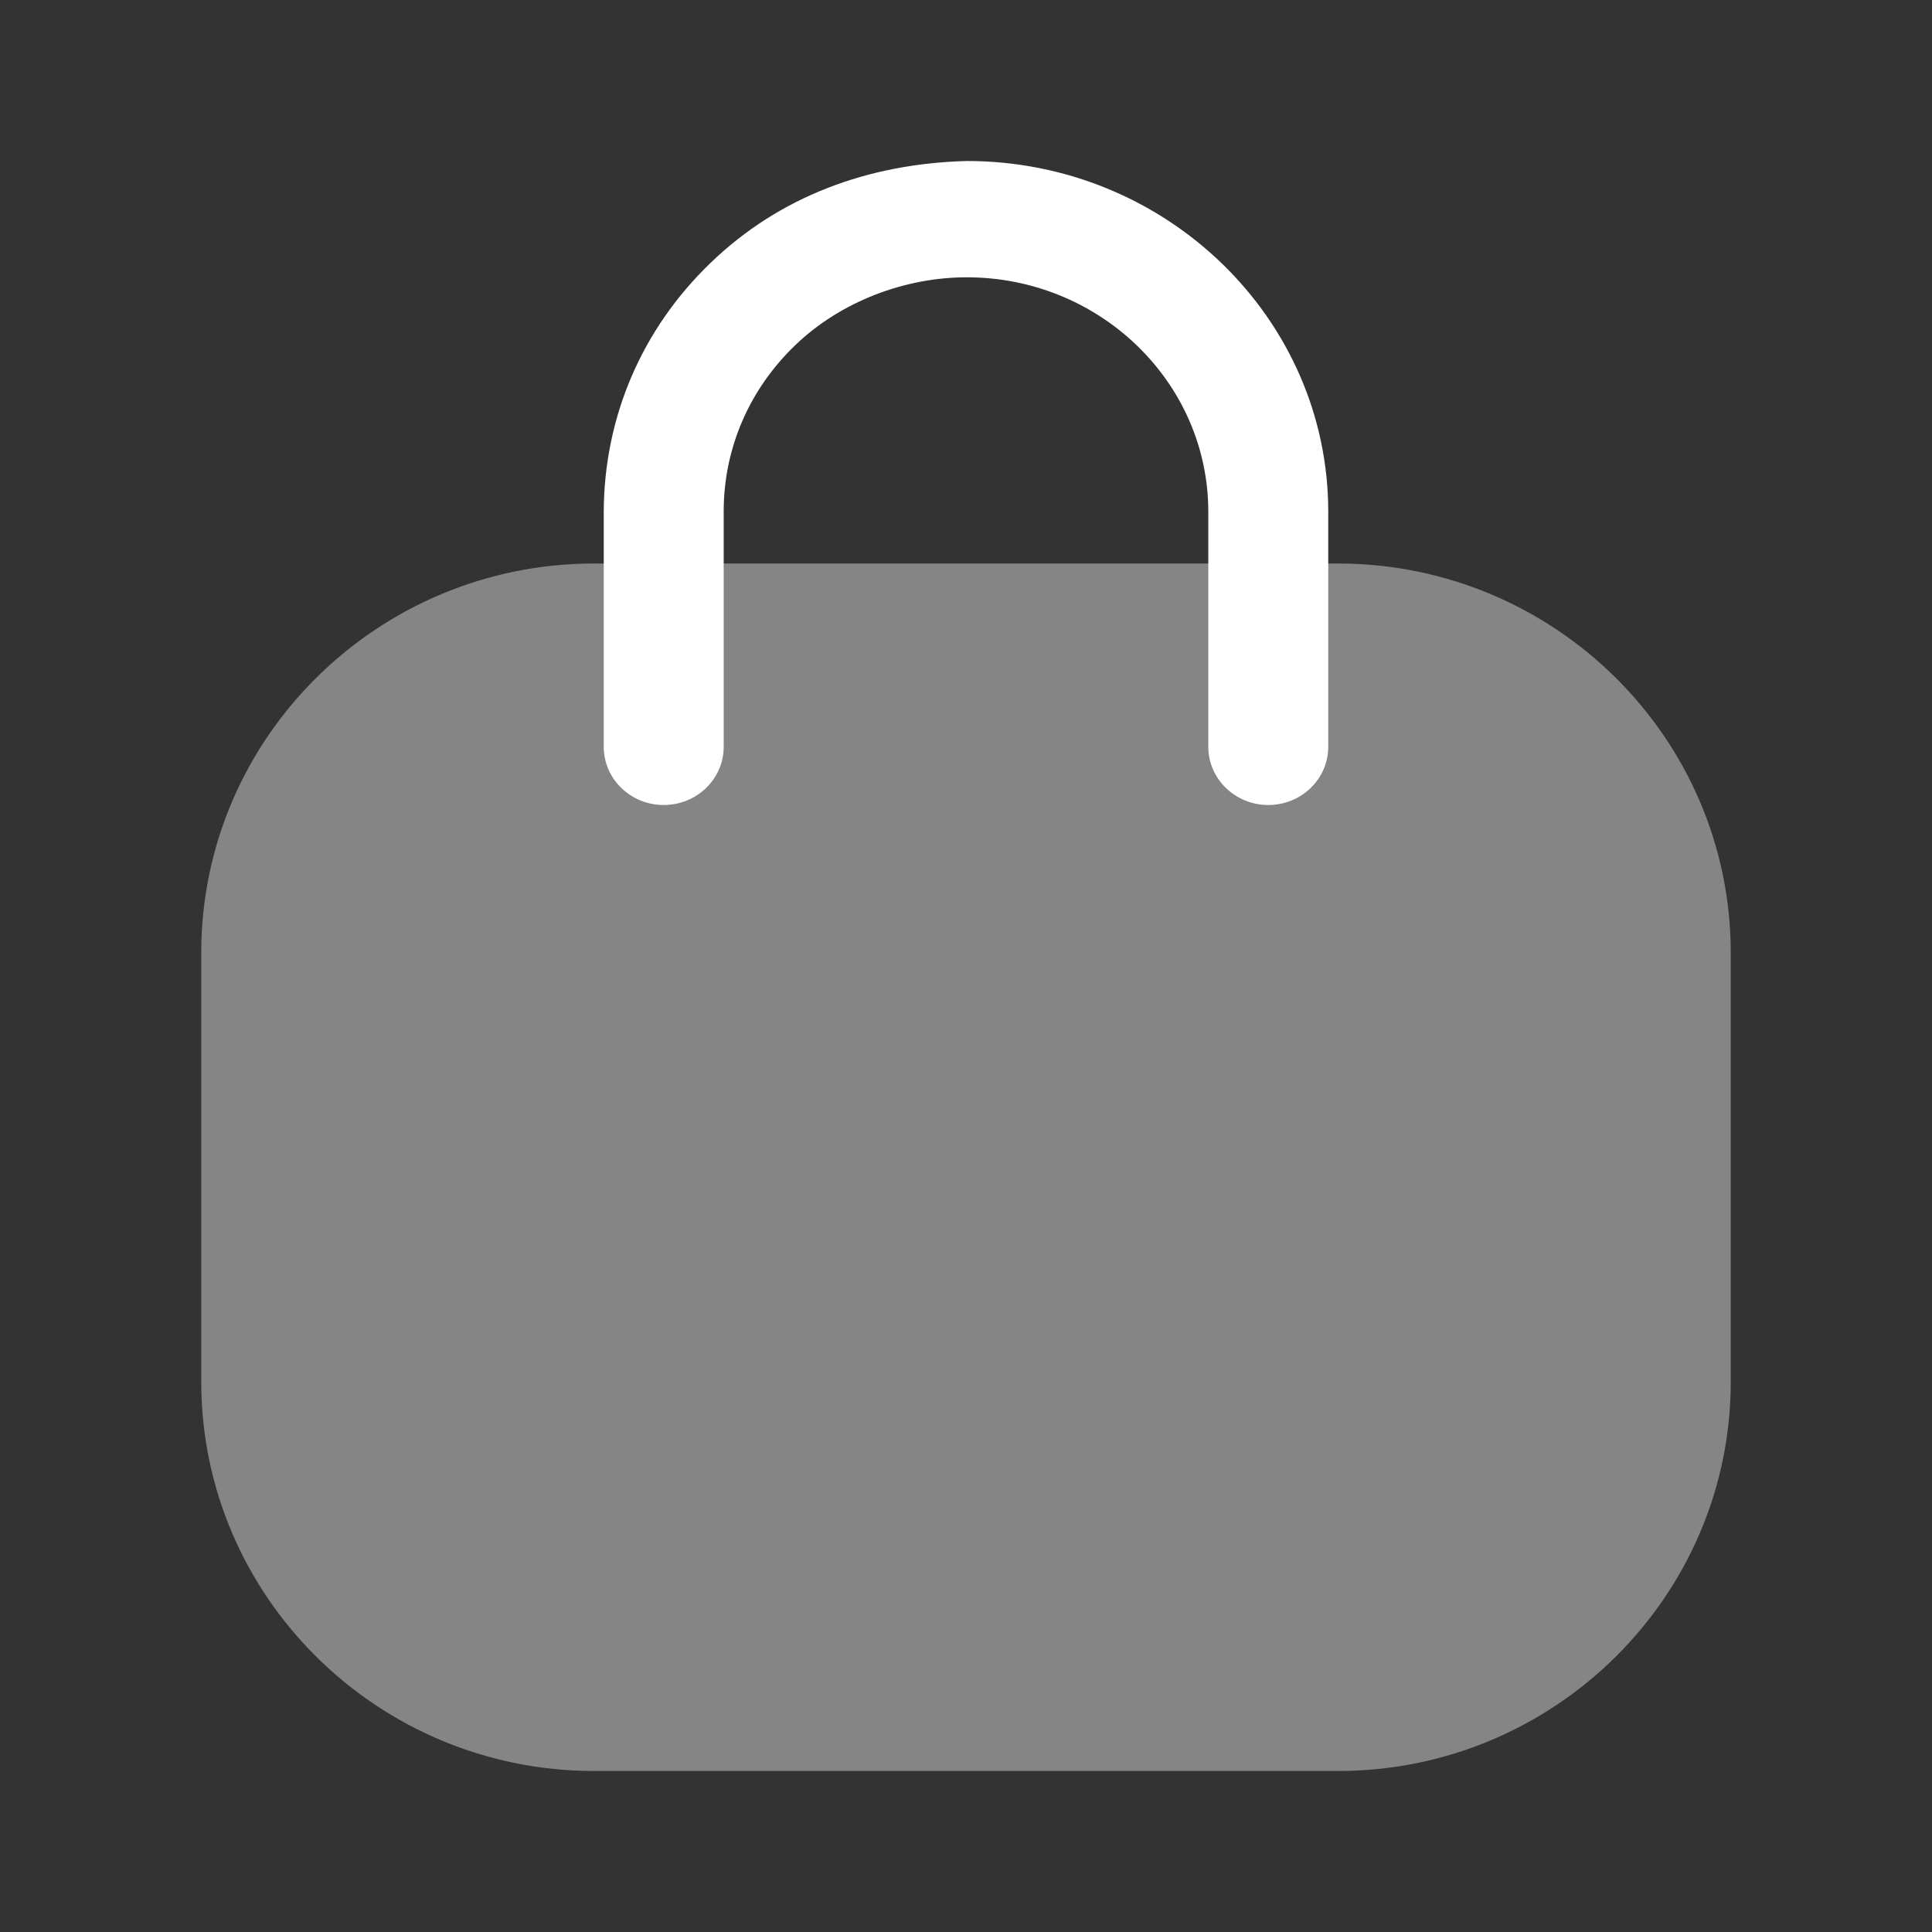 <svg xmlns="http://www.w3.org/2000/svg" width="36" height="36" fill="none" viewBox="0 0 36 36">
    <rect x="0" y="0" width="36" height="36" fill="#333333" stroke="none"/>
    <path fill="#fff" d="M24.93 33H11.07c-4.036 0-7.32-3.253-7.32-7.253v-7.994c0-4 3.284-7.253 7.32-7.253h13.86c4.036 0 7.32 3.253 7.32 7.253v7.994c0 4-3.284 7.253-7.32 7.253z" opacity=".4"/>
    <path fill="#fff" d="M23.633 15c-.617 0-1.118-.486-1.118-1.084v-4.38c0-2.41-2.02-4.369-4.502-4.369-1.142 0-2.342.445-3.195 1.265-.855.822-1.329 1.916-1.333 3.083v4.401c0 .598-.5 1.084-1.118 1.084-.616 0-1.117-.486-1.117-1.084v-4.38c.007-1.776.717-3.415 1.995-4.642 1.277-1.23 2.927-1.846 4.773-1.894 3.71 0 6.732 2.932 6.732 6.535v4.381c0 .598-.5 1.084-1.117 1.084z"/>
</svg>
